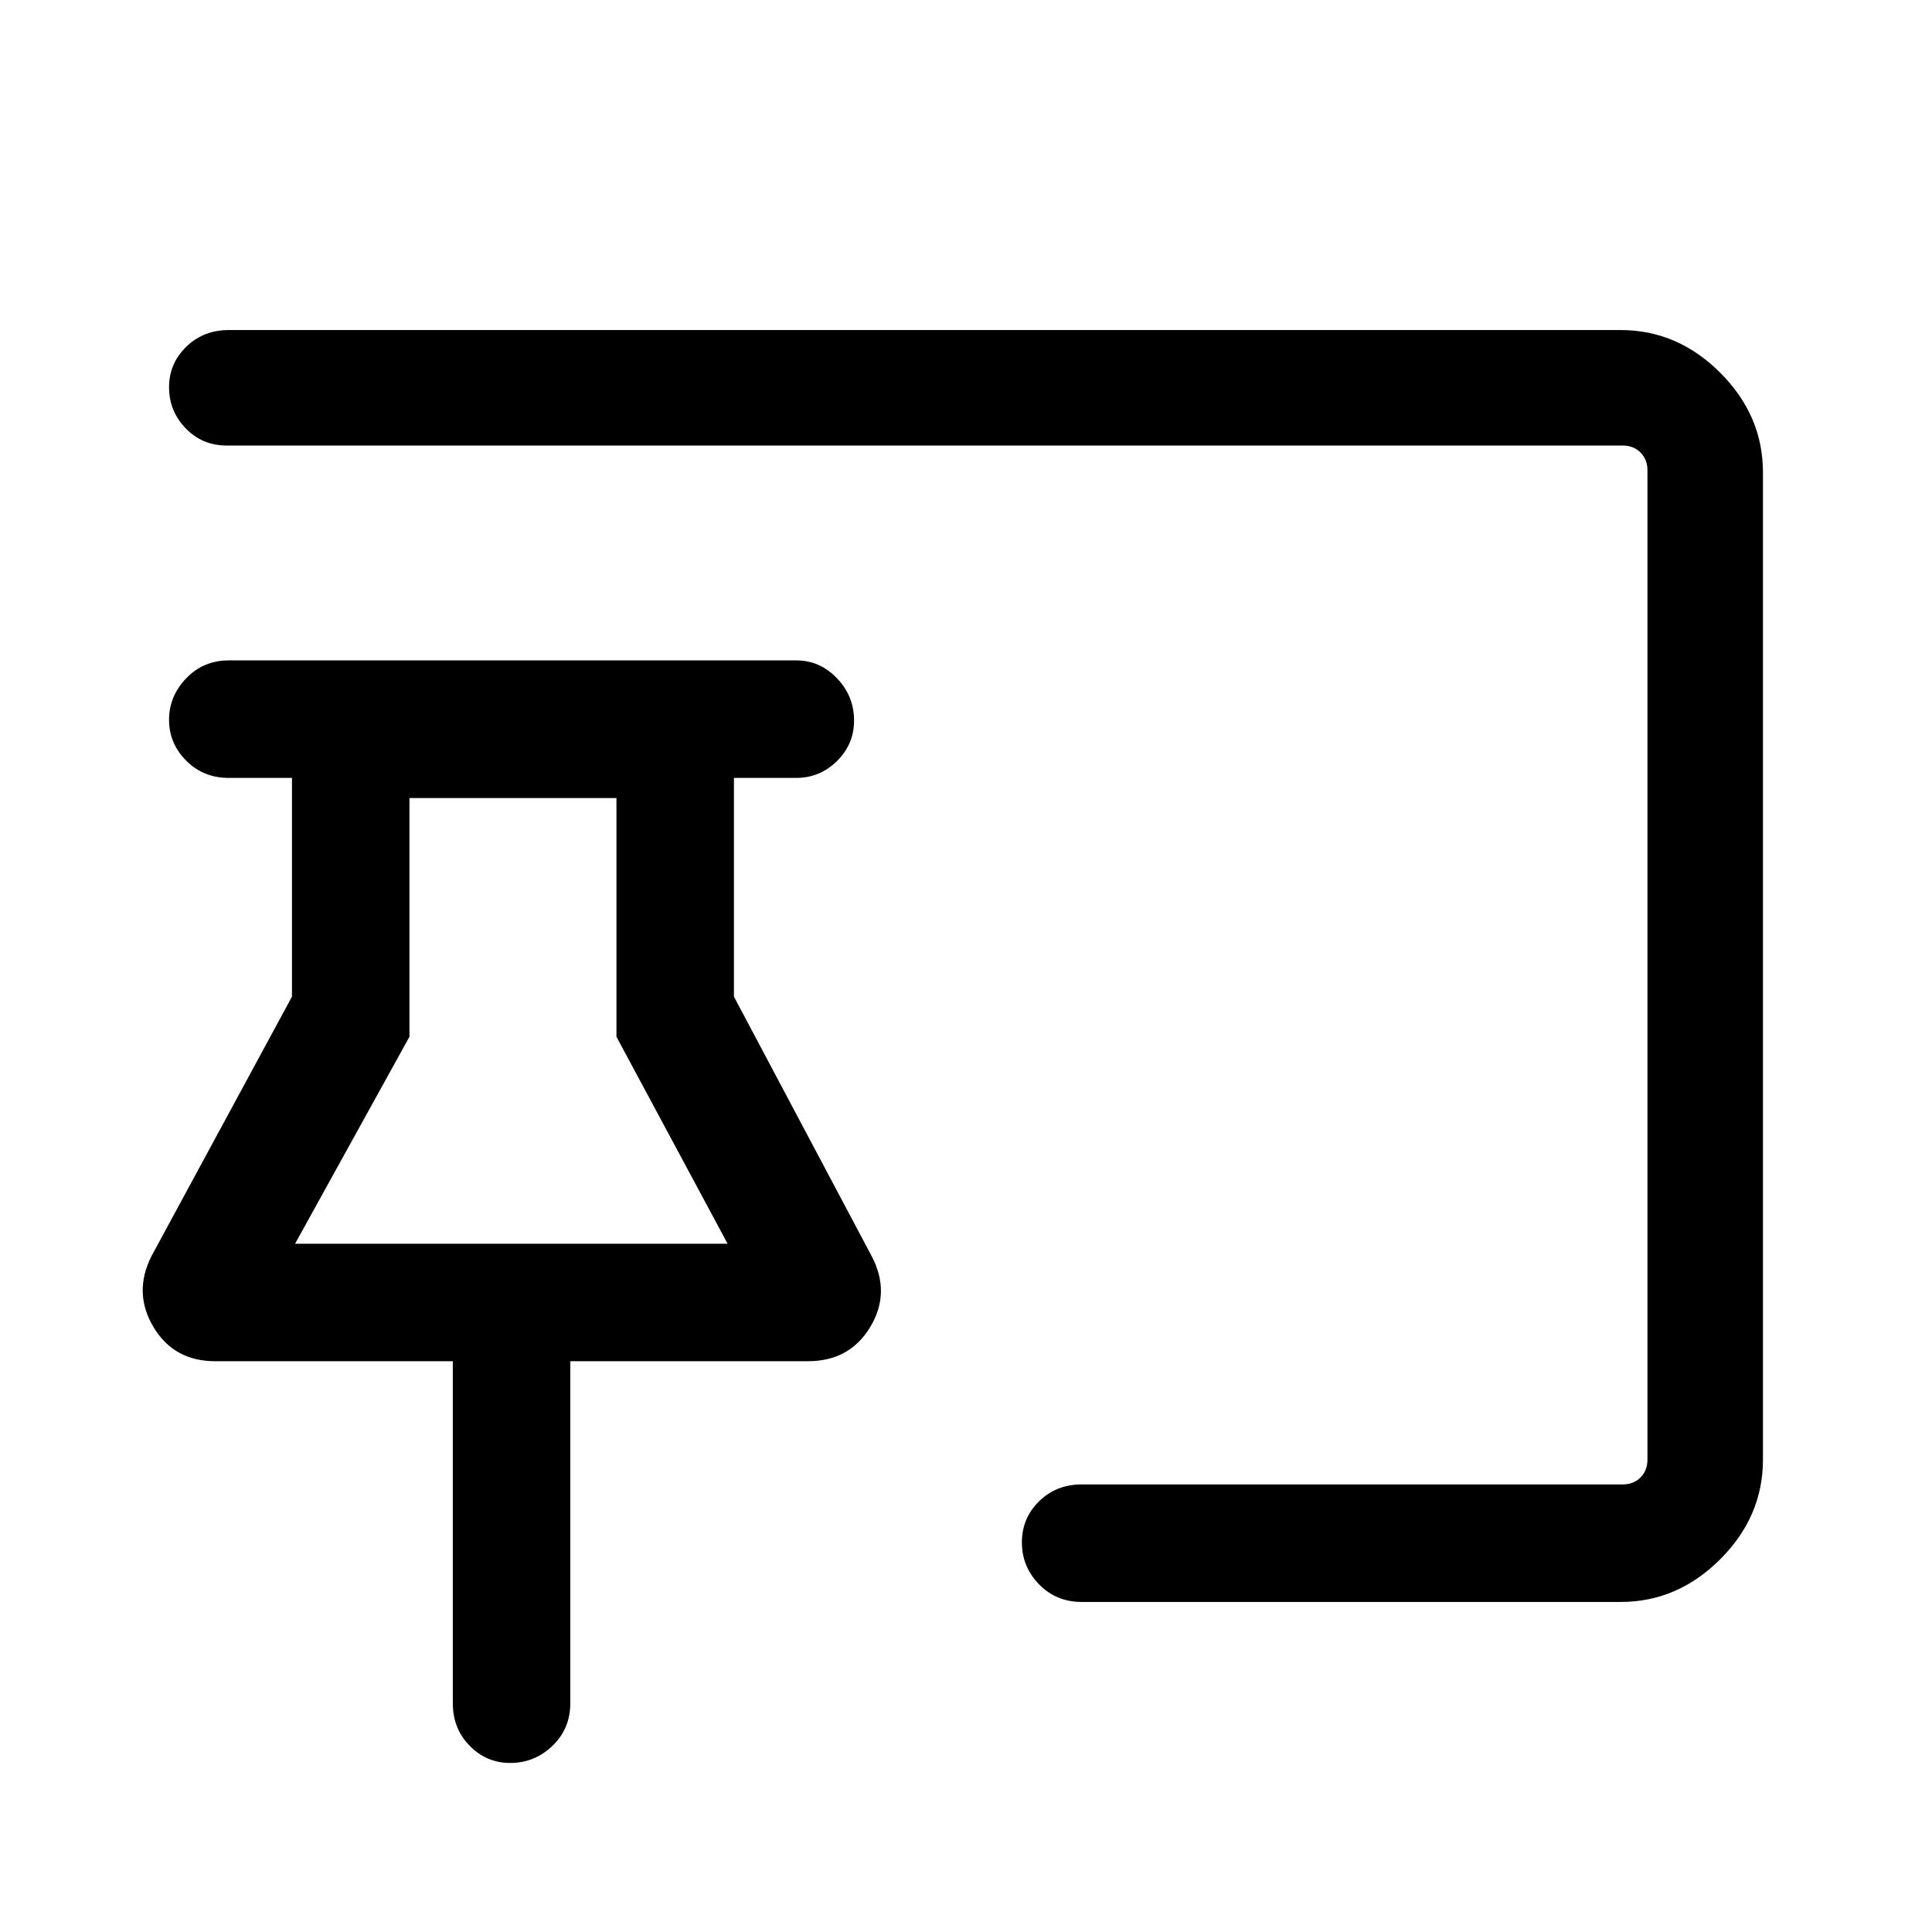 <svg xmlns="http://www.w3.org/2000/svg" height="48" viewBox="0 -960 960 960" width="48"><path d="M253.5-84q-11.75 0-20.13-8.53-8.37-8.52-8.37-21.16v-169.93H106.93q-20.54 0-30.7-17.03-10.15-17.04-.92-35.27l69.77-128.85v-108.69h-31.39q-12.64 0-21.16-8.56Q84-590.59 84-602.33q0-11.75 8.53-20.63 8.52-8.89 21.16-8.89h282q11.67 0 20.18 8.86 8.51 8.85 8.51 21.03 0 11.75-8.51 20.13-8.51 8.37-20.18 8.37h-31v108.69l68.39 128.85q9.61 18.23-.64 35.27-10.25 17.03-30.98 17.03H283.38v169.93q0 12.64-8.85 21.16Q265.67-84 253.5-84Zm551.81-80H537.46q-12.64 0-21.17-8.77-8.52-8.76-8.52-20.8 0-12.05 8.52-20.43 8.53-8.39 21.17-8.39h268.85q5.38 0 8.84-3.46t3.46-8.84v-491.62q0-5.38-3.46-8.84t-8.84-3.46H112.69q-12.19 0-20.44-8.57Q84-755.74 84-767.56q0-11.81 8.53-20.12 8.52-8.32 21.16-8.32h691.62q28.25 0 49.47 21.22T876-725.31v490.62q0 28.25-21.22 49.47T805.31-164ZM146.62-342h214.92l-55.23-102.85v-118.61H203.46v118.61L146.62-342Zm108.07 0Z"/></svg>